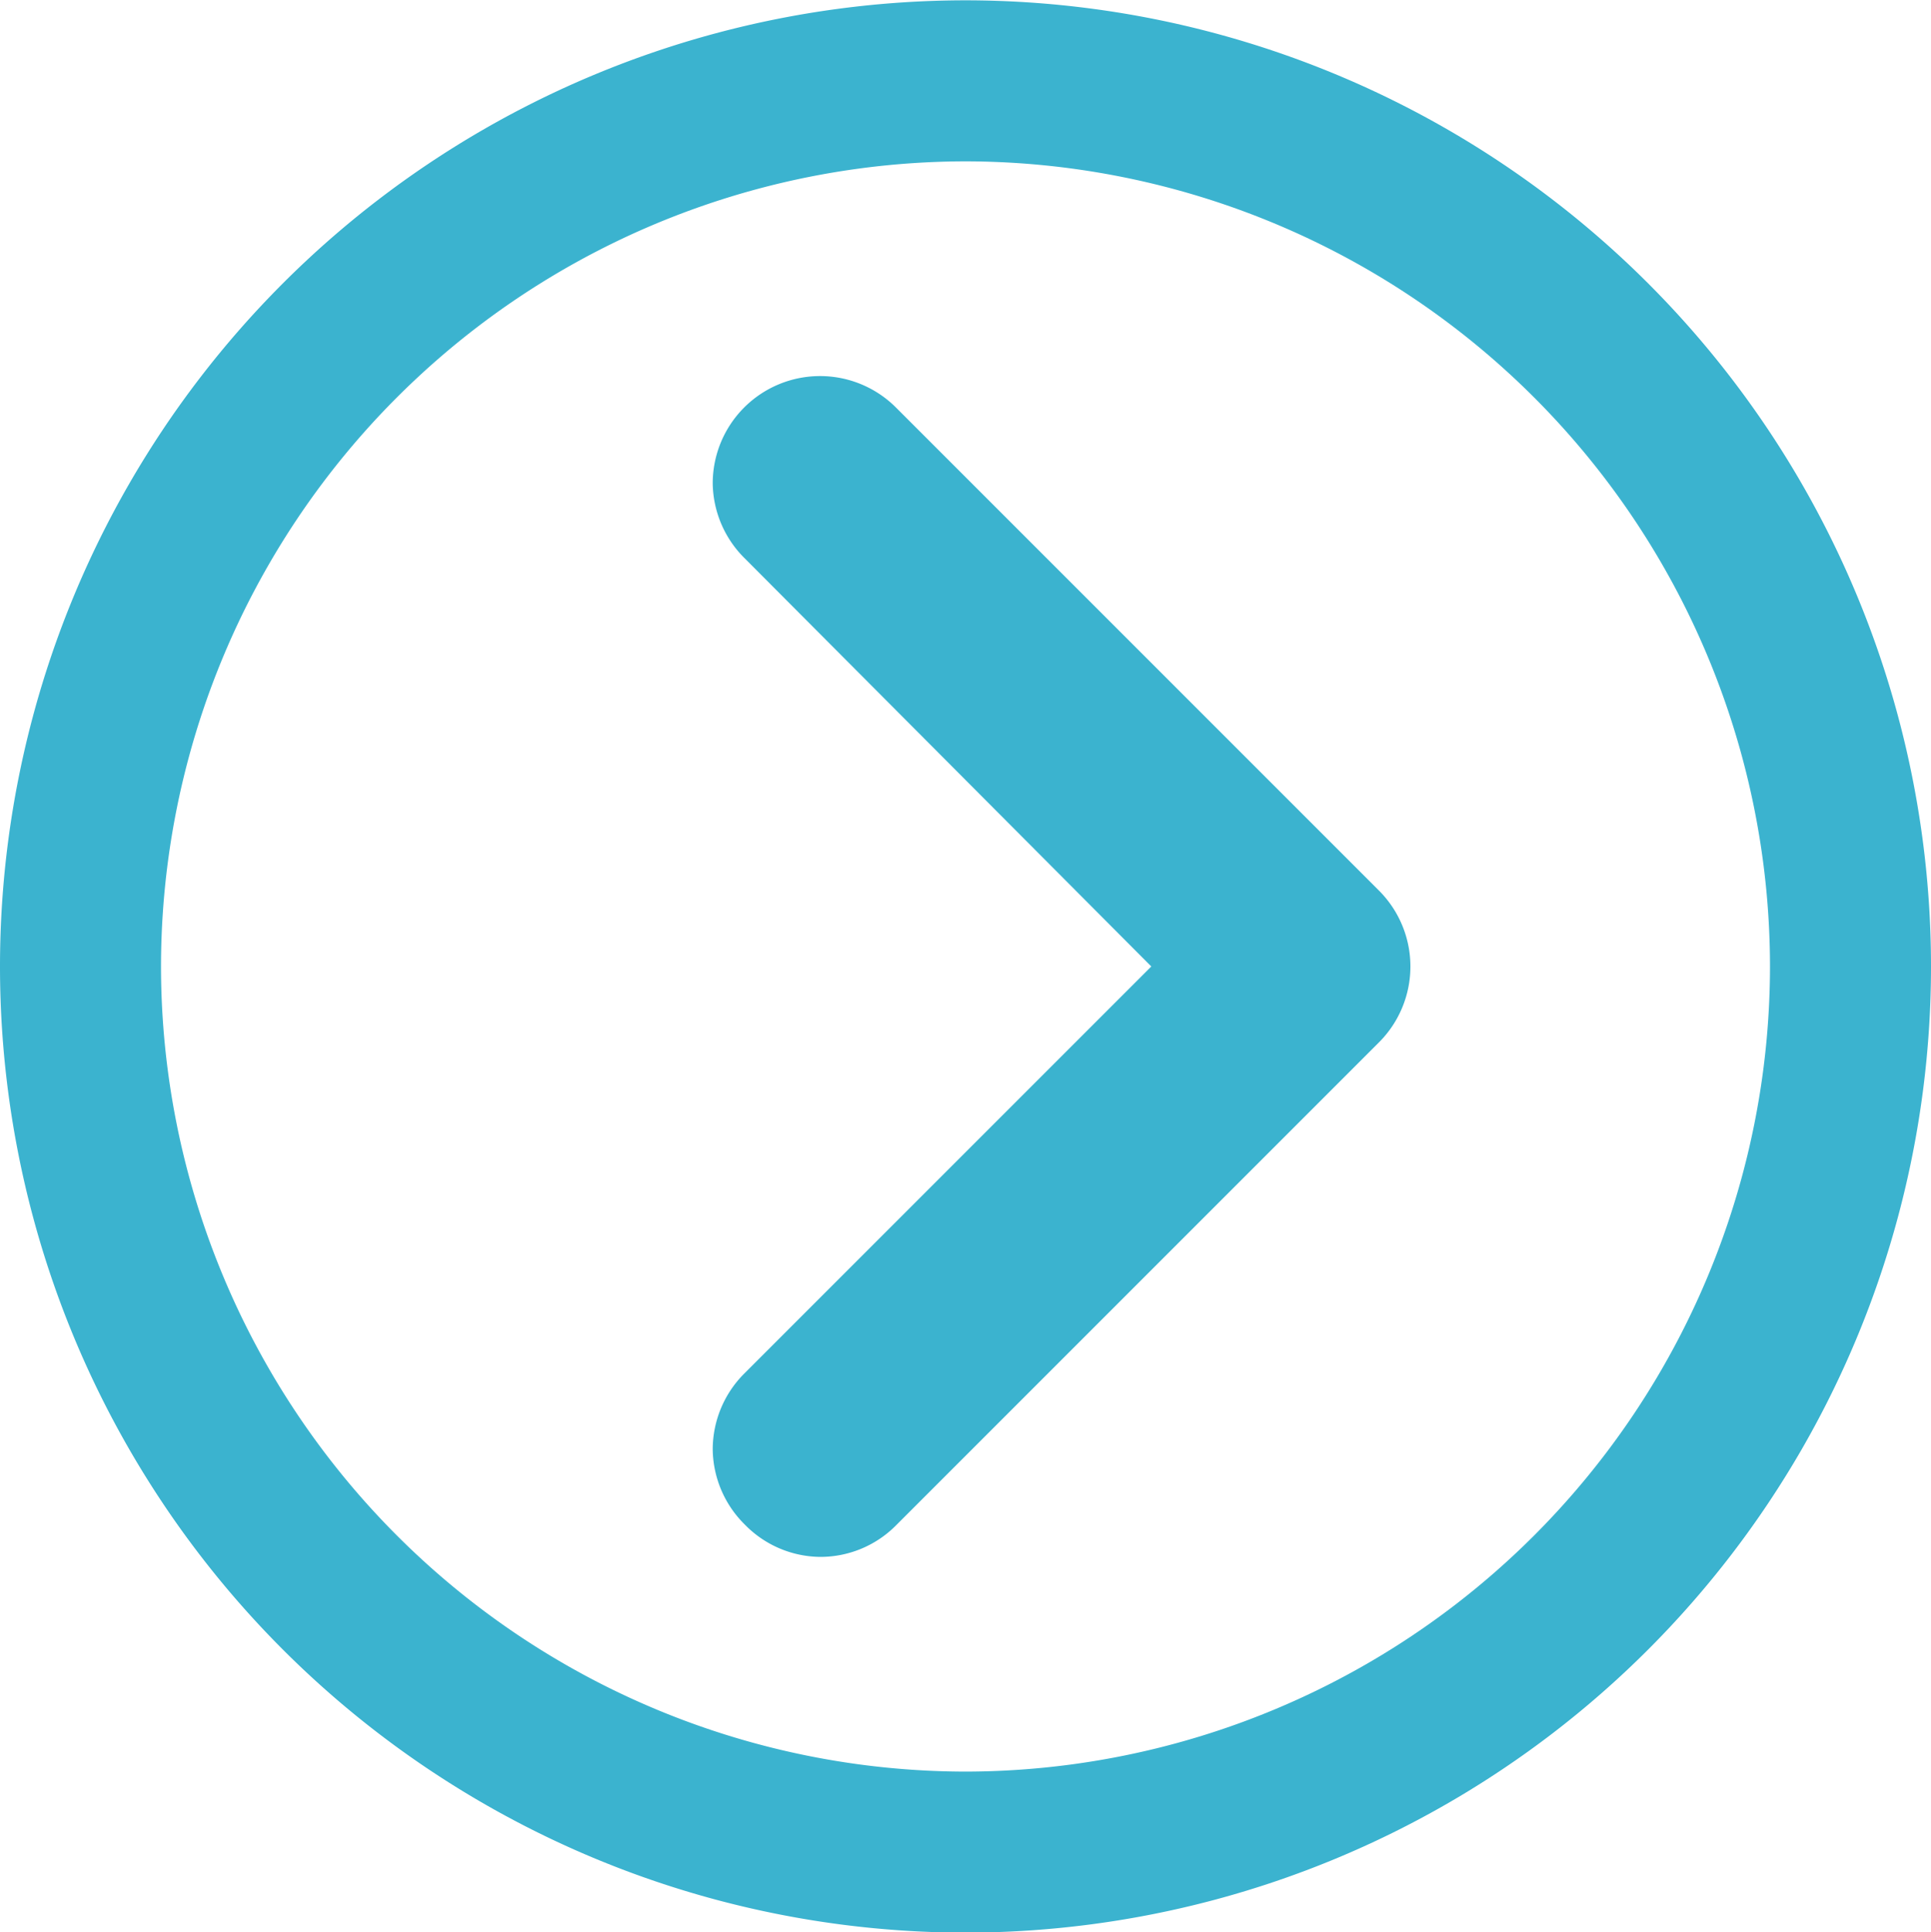 <?xml version="1.0" encoding="UTF-8"?>
<svg viewBox="0 0 17.99 18" xmlns="http://www.w3.org/2000/svg">
<g transform="translate(549.64 -61.797)" data-name="Right Arrow with Circle">
<g data-name="Group 99">
<g data-name="Path 54">
<path d="M-548.14,70.8a7.506,7.506,0,0,0,7.495,7.5,7.506,7.506,0,0,0,7.495-7.5,7.506,7.506,0,0,0-7.495-7.5,7.506,7.506,0,0,0-7.495,7.5m-1.5,0a9,9,0,0,1,8.995-9,9,9,0,0,1,8.995,9,9,9,0,0,1-8.995,9A9,9,0,0,1-549.64,70.8Z" fill="#3bb3cf" data-name="Path 561"/>
</g>
<g data-name="Group 1535">
<path d="M-542,76.3A.993.993,0,0,1-542.7,76,1,1,0,0,1-543,75.3a1,1,0,0,1,.293-.707l3.793-3.793L-542.7,67A1,1,0,0,1-543,66.3a1,1,0,0,1,.293-.707,1,1,0,0,1,1.414,0l4.5,4.5a1,1,0,0,1,.293.707,1,1,0,0,1-.293.707l-4.5,4.5A.993.993,0,0,1-542,76.3Z" fill="#3bb3cf" data-name="Path 562"/>
</g>
</g>
</g>
</svg>

